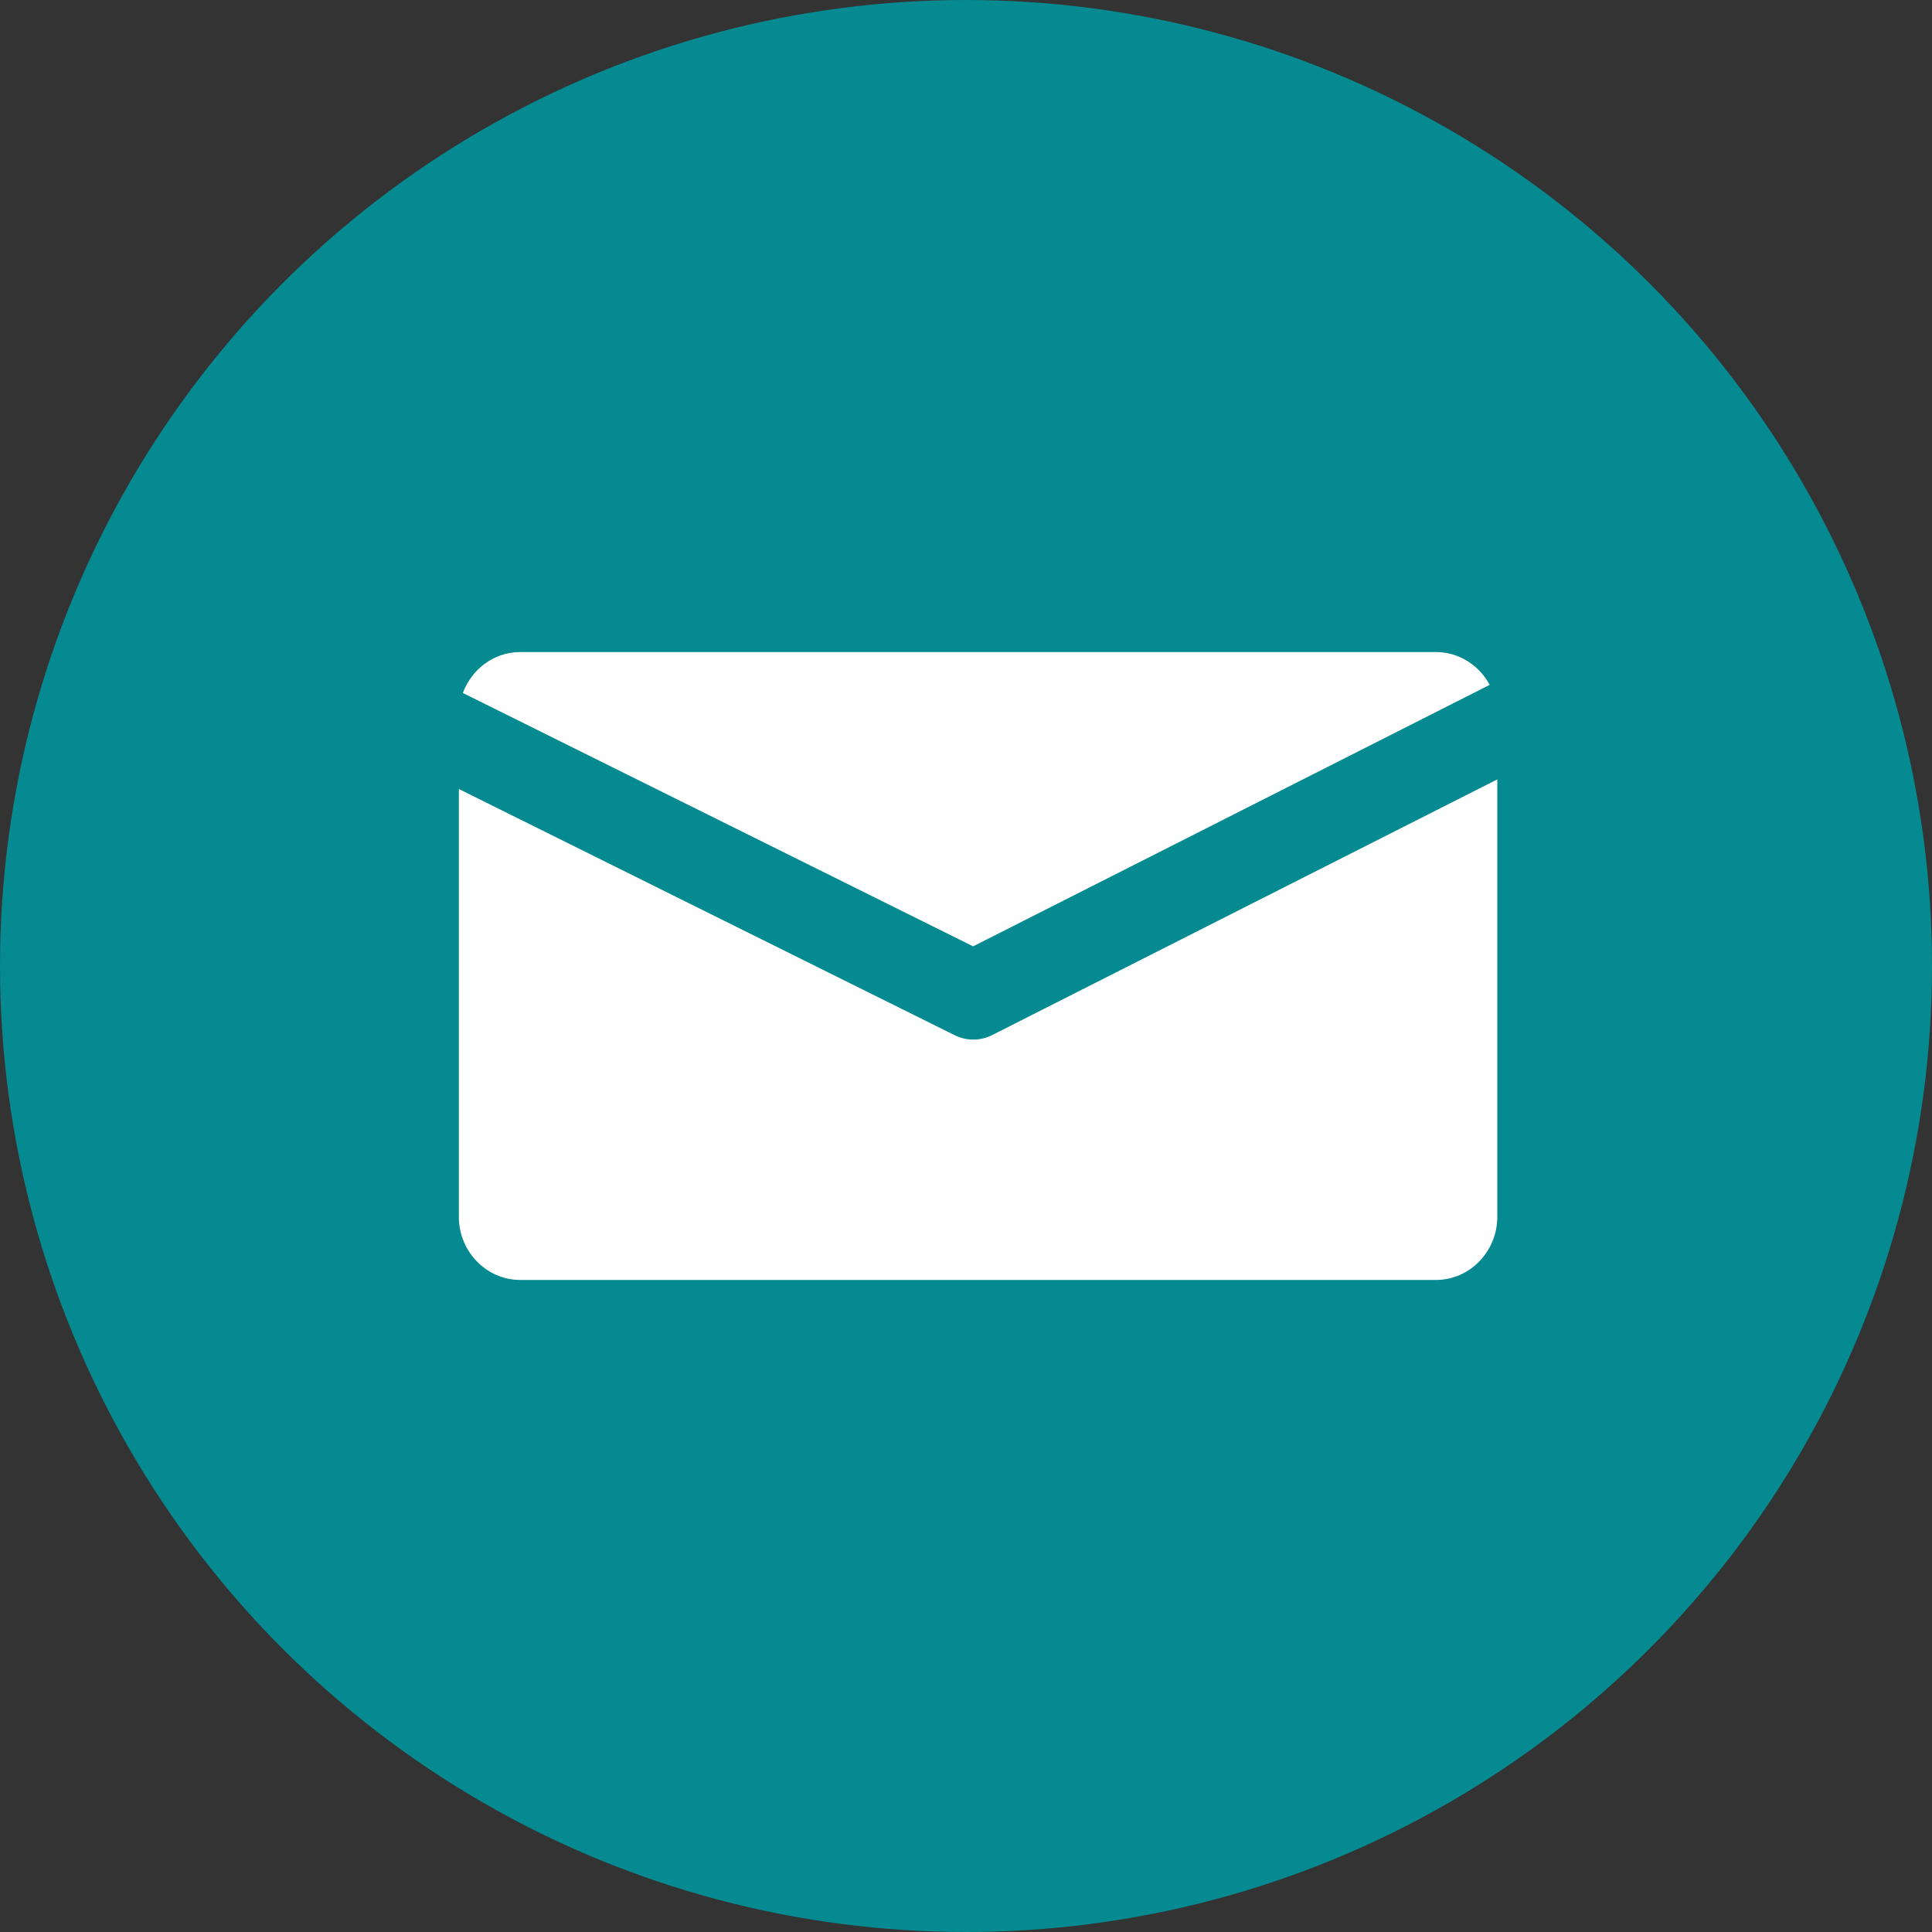 <?xml version="1.0" encoding="UTF-8"?>
<svg width="80px" height="80px" viewBox="0 0 80 80" version="1.1" xmlns="http://www.w3.org/2000/svg" xmlns:xlink="http://www.w3.org/1999/xlink">
    <rect x="0" y="0" width="80" height="80" fill="#333333" stroke="none"/>
    <!-- Generator: Sketch 41.2 (35397) - http://www.bohemiancoding.com/sketch -->
    <title>icon</title>
    <desc>Created with Sketch.</desc>
    <defs></defs>
    <g id="Page-1" stroke="none" stroke-width="1" fill="none" fill-rule="evenodd">
        <g id="landing-page" transform="translate(-440, -4303)">
            <g id="When-you-enroll...Timeline" transform="translate(0, 2728)">
                <g id="1-Week-After" transform="translate(440, 1575)">
                    <g id="icon">
                        <circle id="Oval-3" fill="#048A90" cx="40" cy="40" r="40"></circle>
                        <g id="Page-1" transform="translate(19, 27)" fill="#FFFFFF">
                            <path d="M21.303,16.047 C21.039,16.047 20.775,15.987 20.532,15.866 L0,5.671 L0,23.386 C0,24.823 1.142,26 2.539,26 L40.461,26 C41.858,26 43,24.823 43,23.386 L43,5.273 L22.086,15.859 C21.839,15.984 21.571,16.047 21.303,16.047" id="Fill-1"></path>
                            <path d="M21.295,12.186 L40.406,2.512 L42.685,1.359 C42.252,0.551 41.416,4.06250001e-05 40.461,4.06250001e-05 L2.539,4.06250001e-05 C1.456,4.06250001e-05 0.53,0.708 0.166,1.695 L3.157,3.179 L21.295,12.186 Z" id="Fill-3"></path>
                        </g>
                    </g>
                </g>
            </g>
        </g>
    </g>
</svg>
